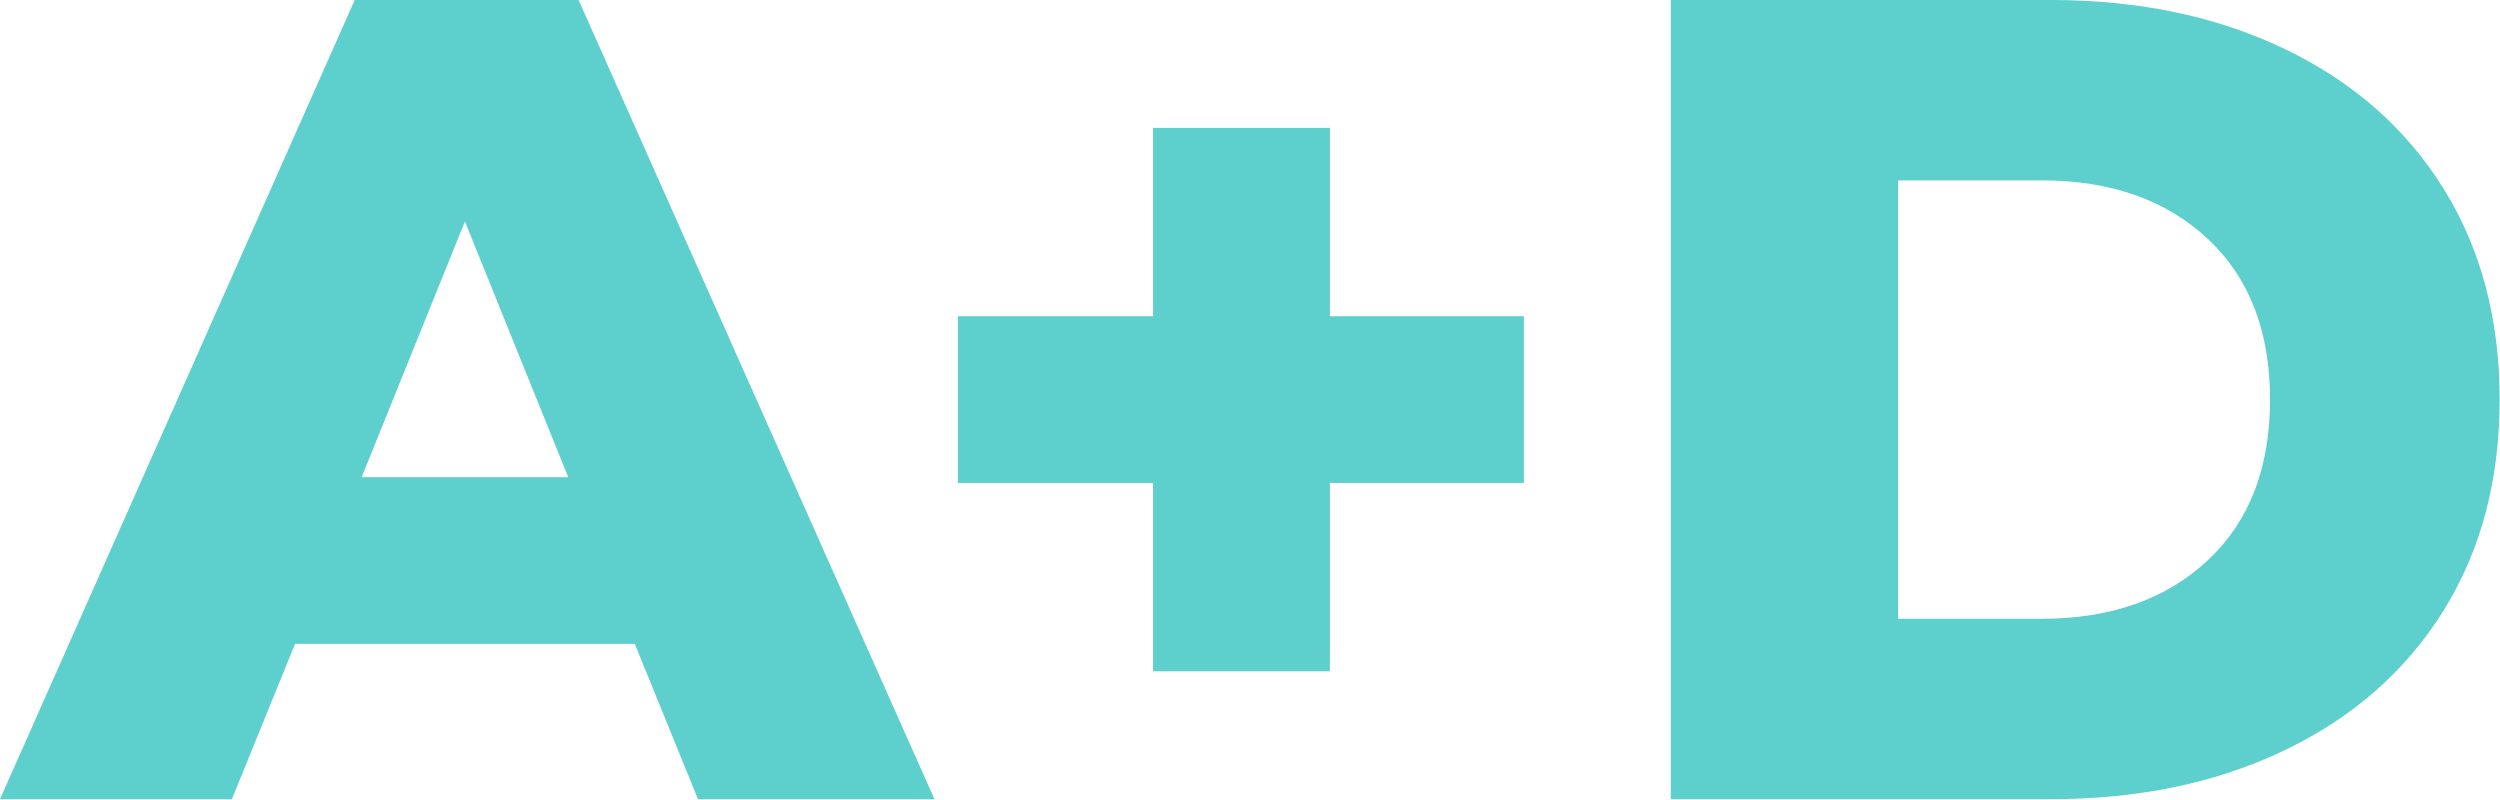 <?xml version="1.0" encoding="UTF-8"?>
<svg width="100px" height="32px" viewBox="0 0 100 32" version="1.1" xmlns="http://www.w3.org/2000/svg" xmlns:xlink="http://www.w3.org/1999/xlink">
    <!-- Generator: Sketch 54 (76480) - https://sketchapp.com -->
    <title>logo-filled</title>
    <desc>Created with Sketch.</desc>
    <g id="Page-1" stroke="none" stroke-width="1" fill="none" fill-rule="evenodd">
        <g id="Artboard" transform="translate(-120, -46)" fill="#5DCFCD">
            <g id="Global-Nav">
                <g id="logo-filled" transform="translate(120, 46)">
                    <g>
                        <path d="M22.73,19.089 L18.597,8.859 L14.465,19.089 L22.73,19.089 Z M25.393,25.756 L11.801,25.756 L9.276,31.967 L0,31.967 L14.189,0 L23.143,0 L37.378,31.967 L27.919,31.967 L25.393,25.756 L25.393,25.756 Z" id="Fill-5"></path>
                        <polyline id="Fill-6" points="60.955 19.317 53.195 19.317 53.195 26.852 46.123 26.852 46.123 19.317 38.317 19.317 38.317 12.65 46.123 12.65 46.123 5.115 53.195 5.115 53.195 12.65 60.955 12.65 60.955 19.317"></polyline>
                        <path d="M81.664,24.751 C84.42,24.751 86.63,23.975 88.3,22.423 C89.968,20.87 90.802,18.723 90.802,15.983 C90.802,13.243 89.968,11.097 88.3,9.544 C86.63,7.992 84.42,7.215 81.664,7.215 L75.925,7.215 L75.925,24.751 L81.664,24.751 Z M66.832,0 L82.032,0 C85.552,0 88.674,0.655 91.399,1.964 C94.123,3.273 96.236,5.13 97.736,7.535 C99.235,9.94 99.986,12.757 99.986,15.983 C99.986,19.211 99.235,22.027 97.736,24.432 C96.236,26.837 94.123,28.695 91.399,30.003 C88.674,31.313 85.552,31.967 82.032,31.967 L66.832,31.967 L66.832,0 L66.832,0 Z" id="Fill-7"></path>
                    </g>
                </g>
            </g>
        </g>
    </g>
</svg>